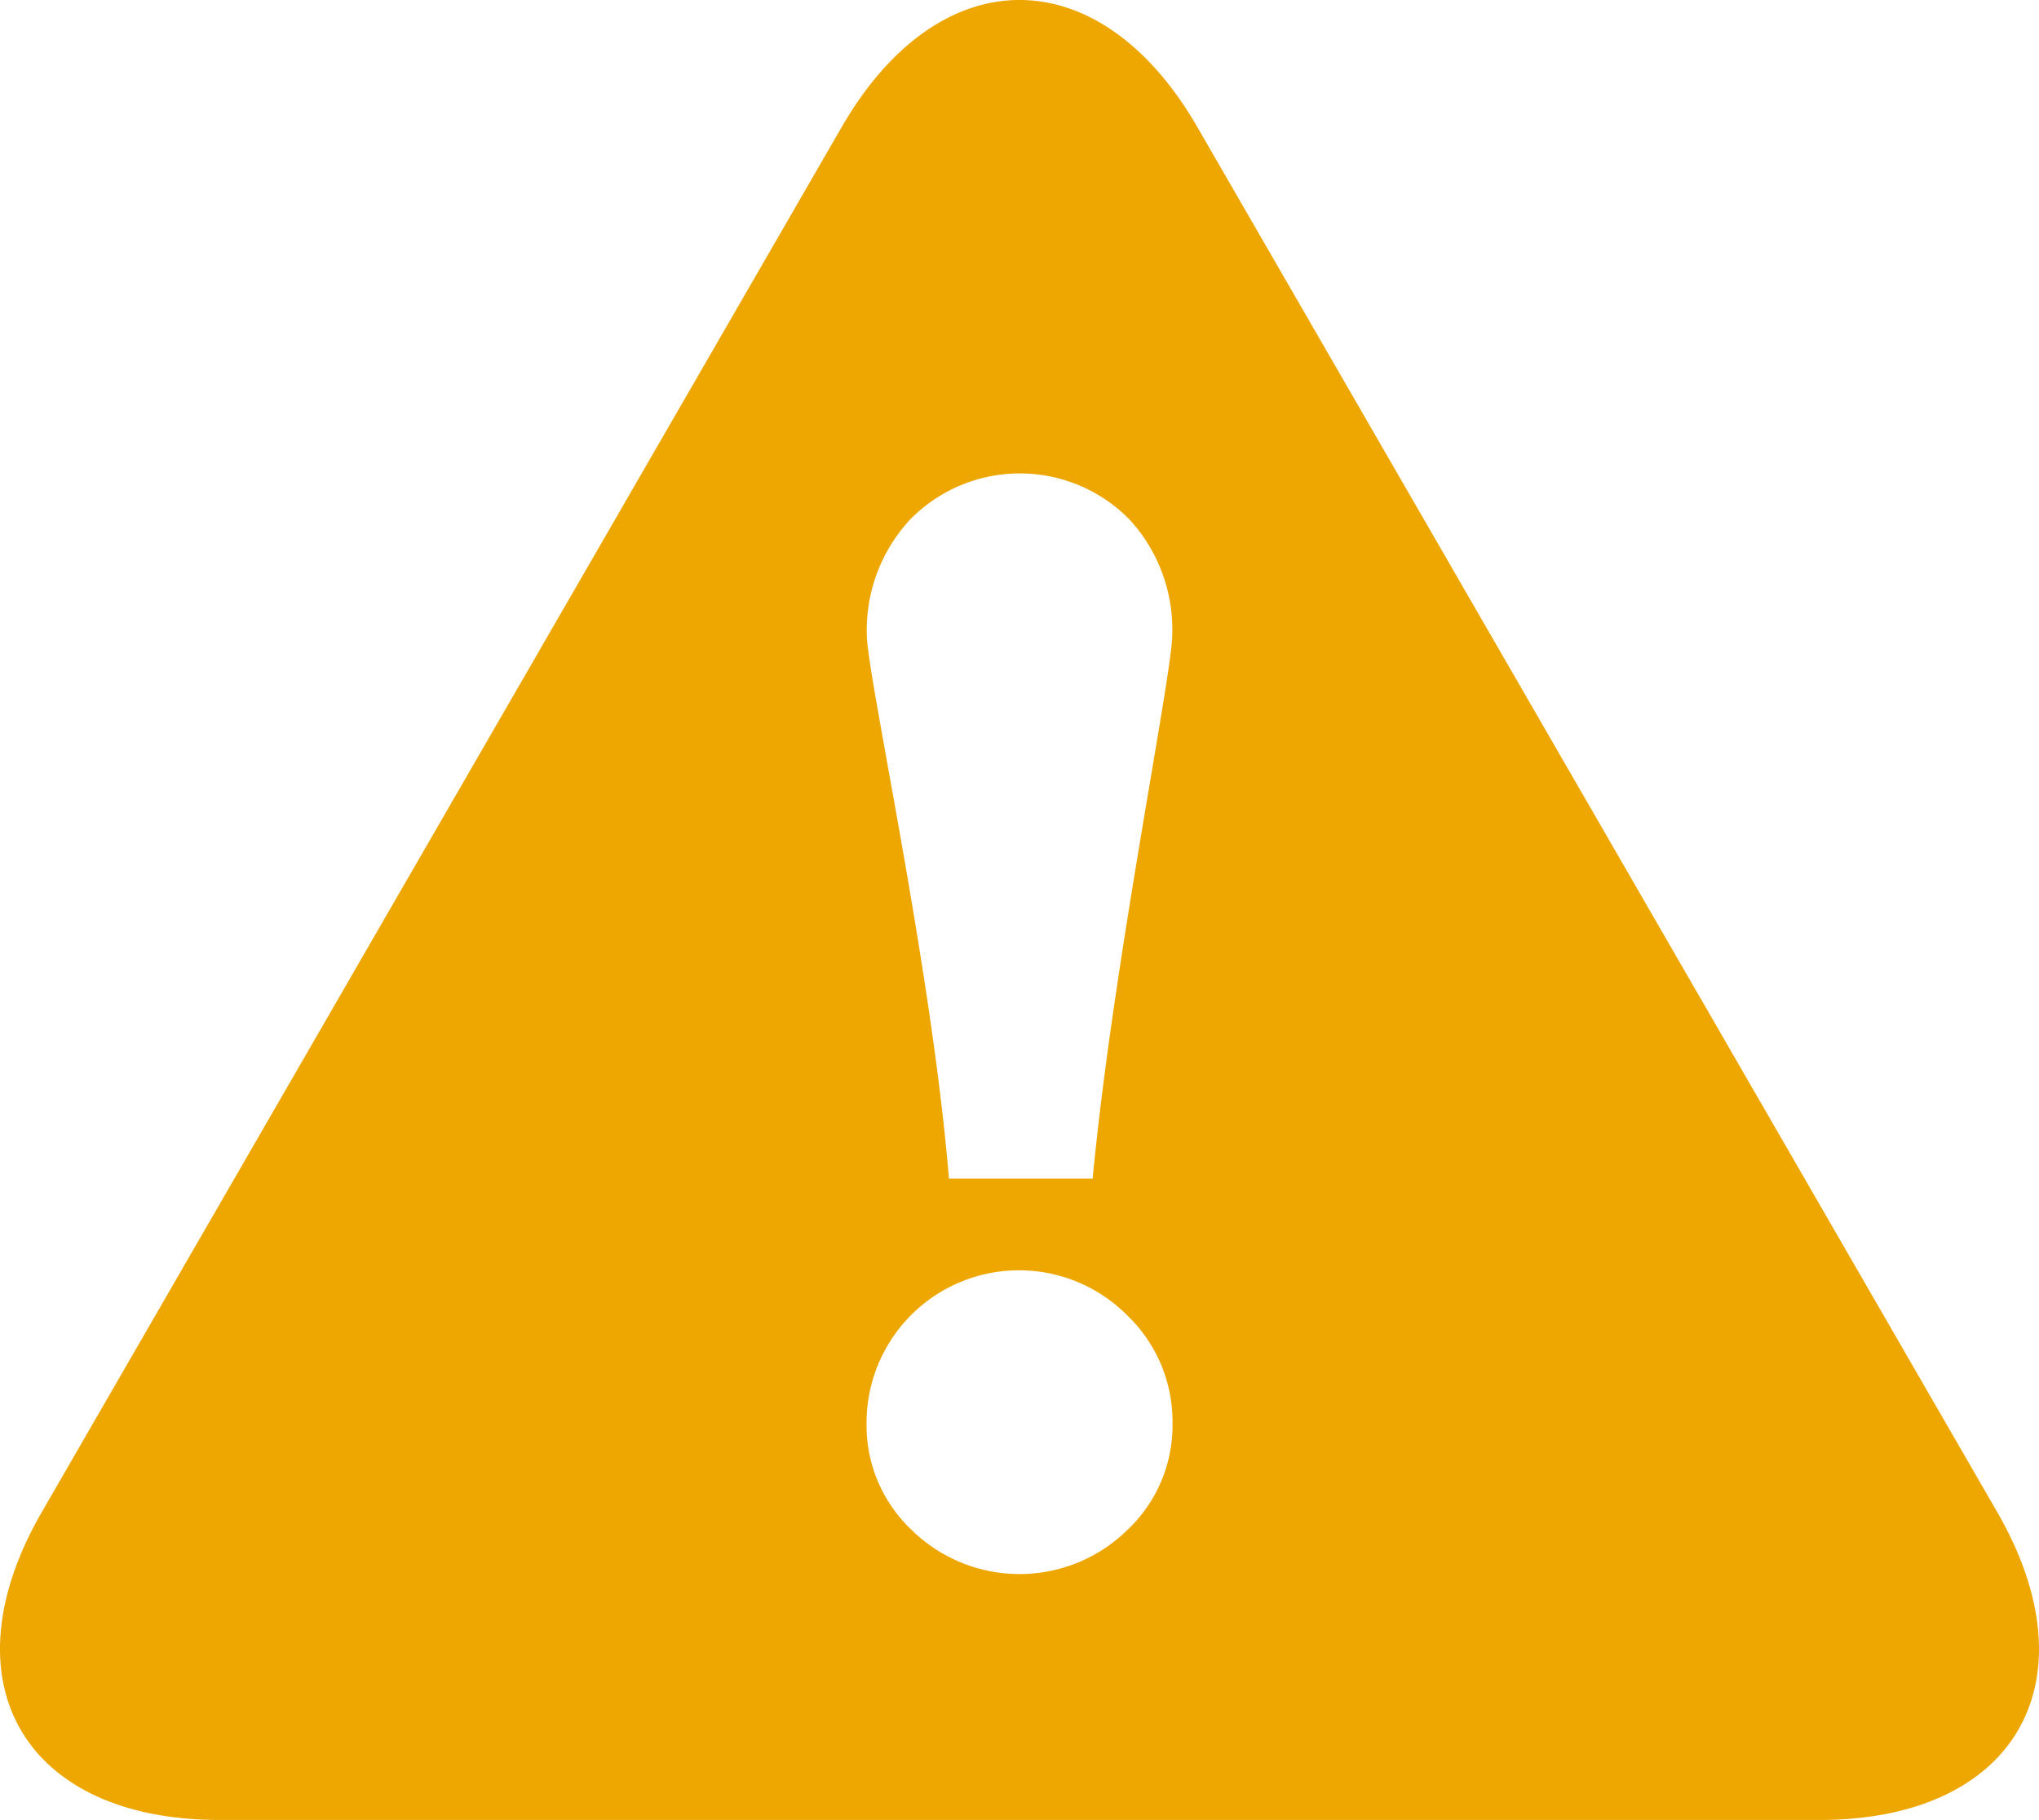 <svg xmlns="http://www.w3.org/2000/svg" width="126.581" height="113.01" viewBox="0 0 126.581 113.01">
  <defs>
    <style>
      .cls-1 {
        fill: #eea600;
      }
    </style>
  </defs>
  <path id="路径_277" data-name="路径 277" class="cls-1" d="M124.04,170.095,74.379,84.085c-6.074-10.516-16-10.516-22.074,0L2.642,170.095c-6.073,10.526-1.1,19.113,11.032,19.113h99.333C125.146,189.208,130.108,180.621,124.04,170.095ZM56.52,108.49a9.529,9.529,0,0,1,13.642-.039,10.086,10.086,0,0,1,2.662,7.153c0,2.465-3.7,20.593-4.94,33.782H58.961c-1.084-13.188-5.1-31.316-5.1-33.782A10.1,10.1,0,0,1,56.52,108.49ZM70.038,171.2a9.554,9.554,0,0,1-13.392,0,8.906,8.906,0,0,1-2.8-6.628,9.465,9.465,0,0,1,16.194-6.686,9.137,9.137,0,0,1,2.8,6.686A8.912,8.912,0,0,1,70.038,171.2Z" transform="translate(-0.05 -76.199)"/>
</svg>
